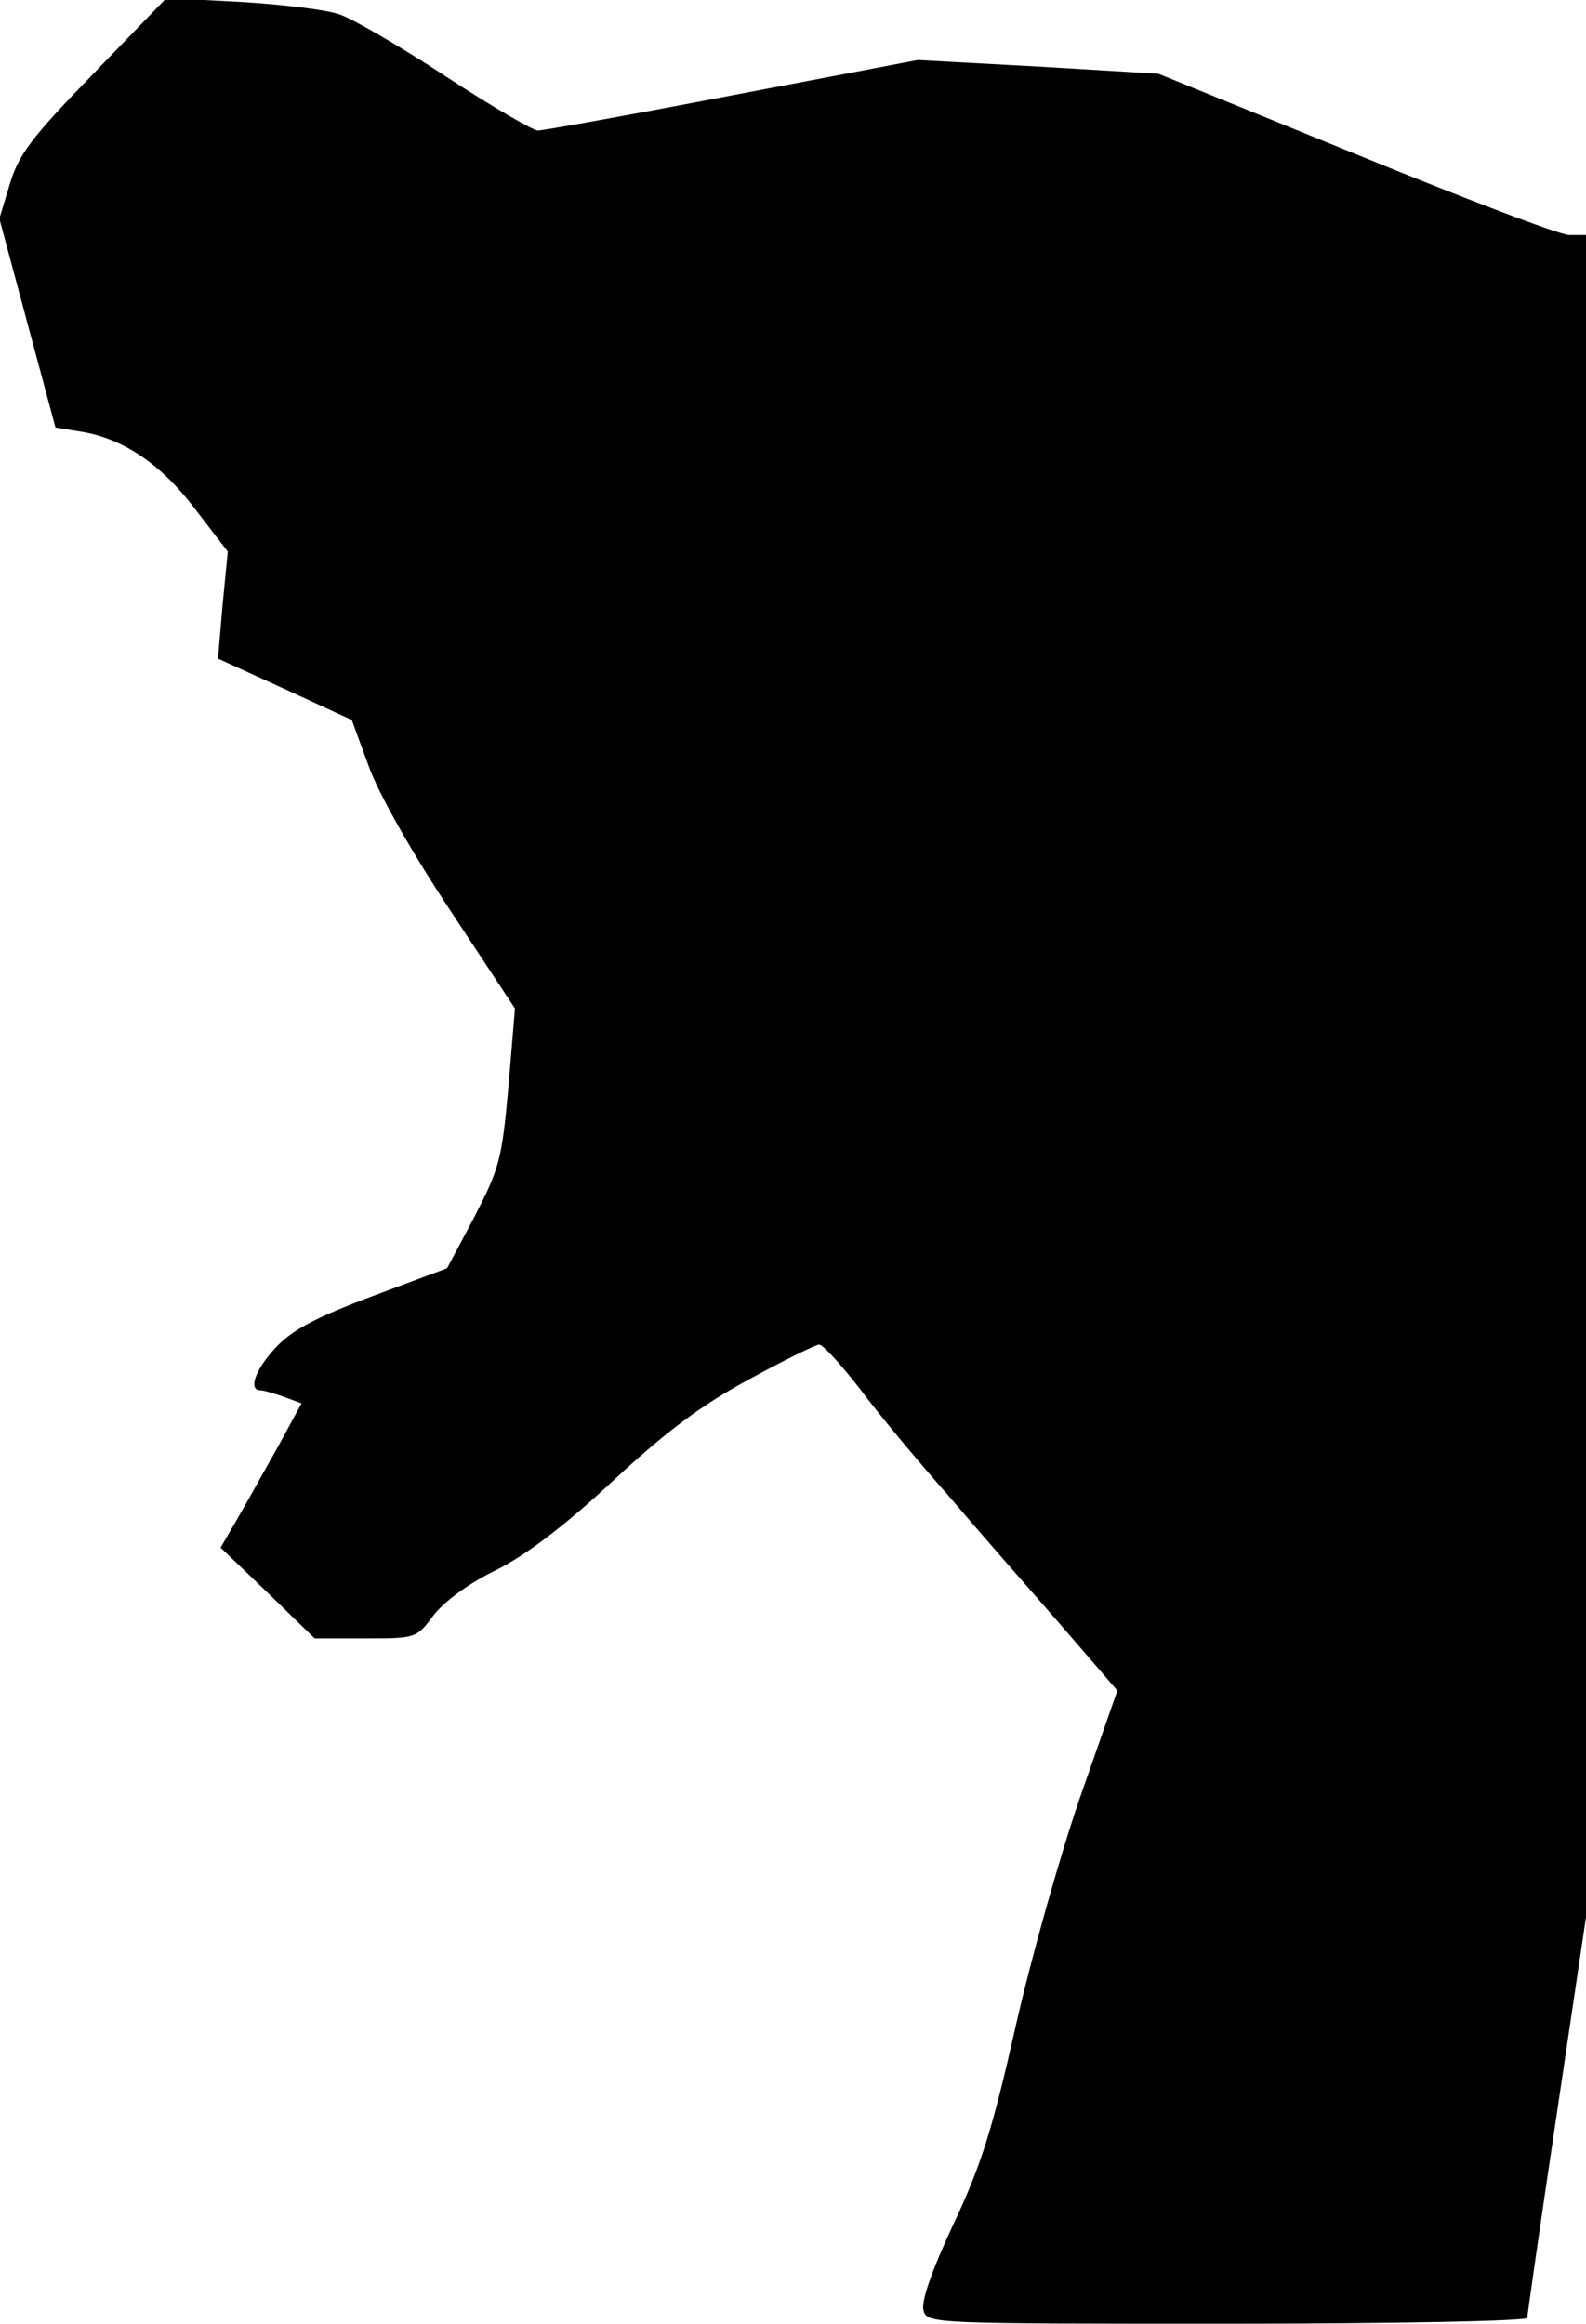 <?xml version="1.0" standalone="no"?>
<!DOCTYPE svg PUBLIC "-//W3C//DTD SVG 20010904//EN"
 "http://www.w3.org/TR/2001/REC-SVG-20010904/DTD/svg10.dtd">
<svg version="1.0" xmlns="http://www.w3.org/2000/svg"
 width="243pt" height="356pt" viewBox="0 0 243 356"
 preserveAspectRatio="xMidYMid meet">
<g transform="translate(0,356) scale(0.1,-0.1)"
fill="#000000" stroke="none">
<path fill="#000000" stroke="none" d="M143 3447 c-95 -98 -114 -123 -128
-169 l-16 -53 43 -160 43 -160 37 -6 c66 -10 125 -50 177 -119 l50 -65 -8 -82
-7 -82 103 -47 102 -47 26 -71 c15 -42 66 -132 125 -221 l99 -150 -10 -120
c-10 -112 -14 -125 -52 -199 l-42 -79 -115 -43 c-88 -33 -123 -52 -148 -79
-31 -33 -42 -65 -23 -65 5 0 22 -5 36 -10 l27 -10 -37 -68 c-21 -37 -48 -86
-62 -110 l-25 -43 72 -69 72 -70 78 0 c77 0 78 0 104 35 16 21 55 50 97 70 47
24 105 68 180 138 82 76 135 115 207 154 53 29 102 53 107 53 6 0 33 -30 62
-67 28 -38 89 -111 135 -163 45 -53 123 -142 172 -198 l88 -102 -57 -163 c-31
-90 -75 -246 -99 -352 -35 -155 -52 -211 -95 -302 -35 -75 -50 -120 -46 -133
6 -20 14 -20 466 -20 252 0 459 4 459 9 0 4 20 144 45 311 l45 303 0 1288 0
1289 -26 0 c-14 0 -161 56 -327 124 l-302 123 -184 11 -185 10 -284 -54 c-156
-30 -290 -54 -298 -54 -7 0 -71 37 -141 83 -70 46 -144 89 -163 95 -19 7 -86
15 -150 19 l-115 6 -112 -116z"/>
</g>
</svg>
